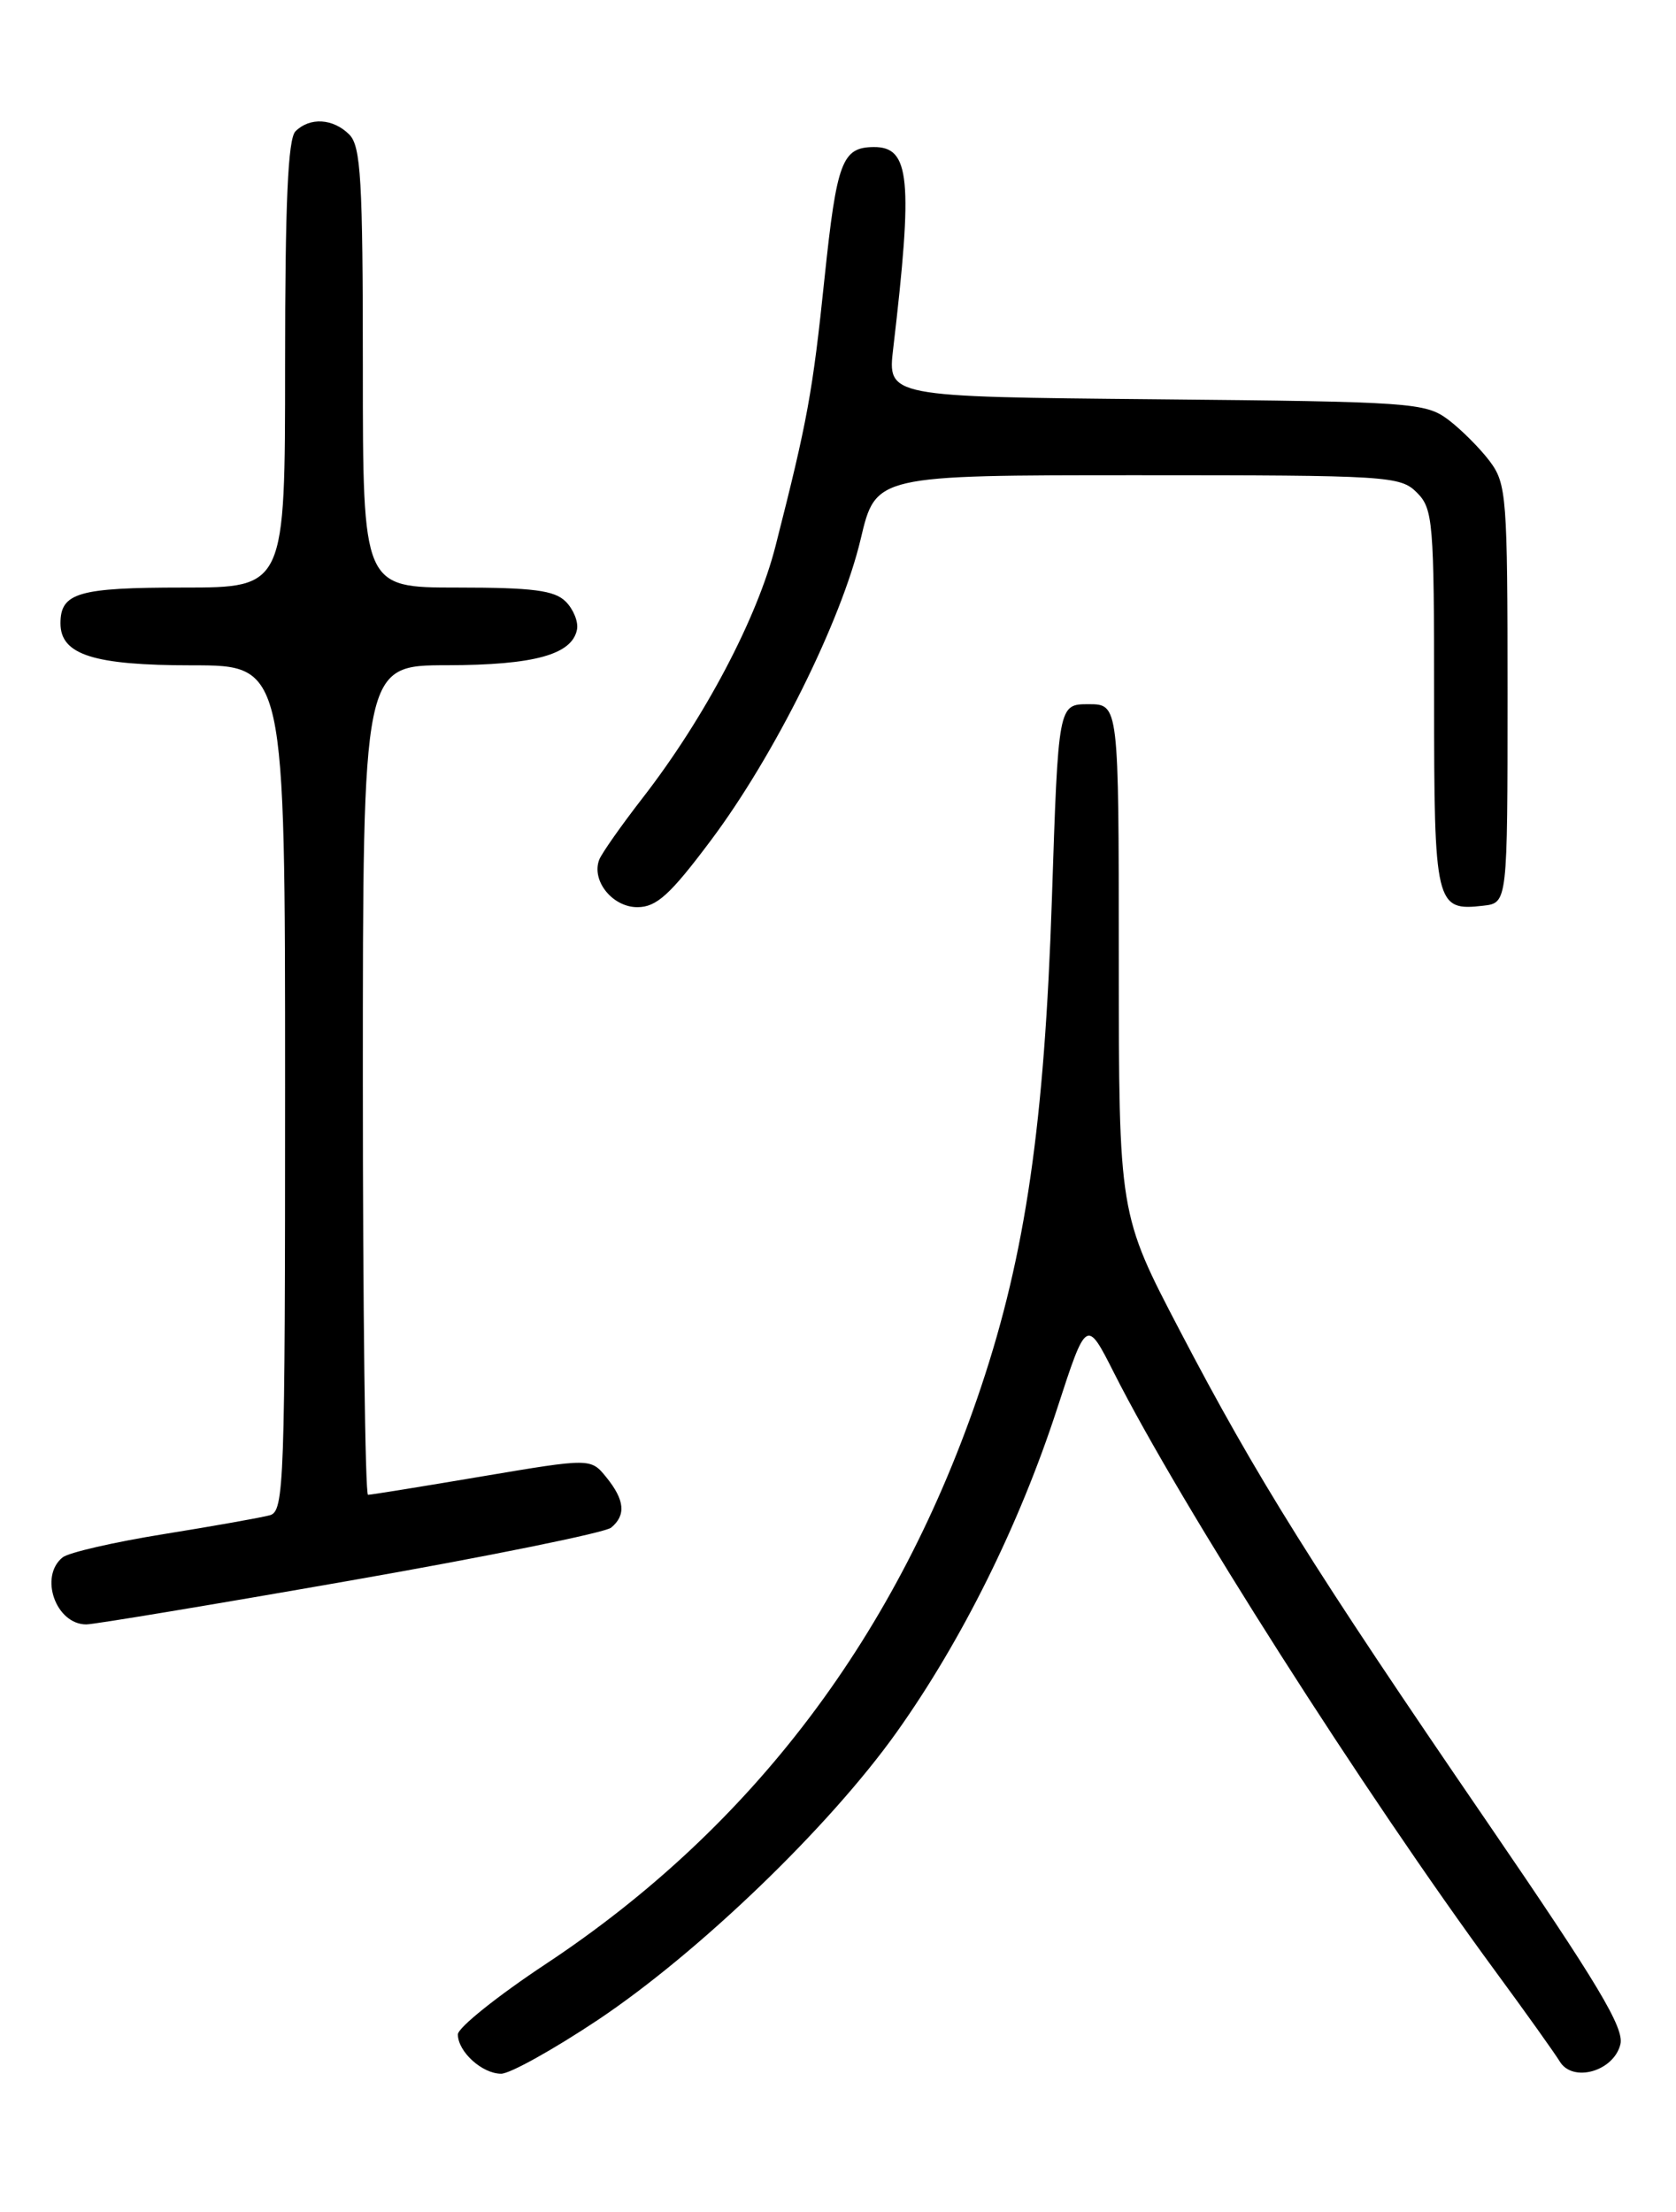 <?xml version="1.0" encoding="UTF-8" standalone="no"?>
<!DOCTYPE svg PUBLIC "-//W3C//DTD SVG 1.1//EN" "http://www.w3.org/Graphics/SVG/1.1/DTD/svg11.dtd" >
<svg xmlns="http://www.w3.org/2000/svg" xmlns:xlink="http://www.w3.org/1999/xlink" version="1.1" viewBox="0 0 194 256">
 <g >
 <path fill="currentColor"
d=" M 69.18 233.79 C 80.88 225.98 95.99 211.44 103.80 200.46 C 111.36 189.83 117.99 176.47 122.36 163.04 C 125.76 152.59 125.76 152.59 128.94 158.87 C 136.62 174.09 157.93 207.52 173.12 228.18 C 176.63 232.95 179.97 237.64 180.55 238.59 C 182.05 241.06 186.78 239.73 187.56 236.61 C 188.04 234.72 184.97 229.61 172.15 210.88 C 152.02 181.49 145.42 170.94 136.57 154.00 C 129.51 140.50 129.51 140.50 129.50 111.00 C 129.50 81.50 129.50 81.50 126.00 81.50 C 122.50 81.50 122.50 81.50 121.76 104.00 C 120.90 130.04 118.71 145.13 113.56 160.52 C 104.00 189.09 87.17 211.41 63.22 227.27 C 57.60 230.99 53.00 234.67 53.00 235.45 C 53.00 237.45 55.81 240.00 58.01 240.00 C 59.03 240.00 64.06 237.20 69.18 233.79 Z  M 40.52 182.93 C 56.45 180.14 70.04 177.38 70.74 176.80 C 72.48 175.36 72.32 173.61 70.19 170.98 C 68.38 168.75 68.38 168.75 55.79 170.87 C 48.87 172.04 42.93 173.00 42.60 173.00 C 42.27 173.00 42.00 151.40 42.00 125.00 C 42.00 77.00 42.00 77.00 51.75 76.99 C 61.84 76.97 66.23 75.76 66.79 72.85 C 66.96 71.96 66.37 70.51 65.48 69.62 C 64.18 68.32 61.67 68.00 52.93 68.00 C 42.00 68.00 42.00 68.00 42.00 42.57 C 42.00 20.79 41.77 16.92 40.43 15.57 C 38.56 13.70 35.86 13.54 34.20 15.20 C 33.33 16.07 33.00 23.47 33.00 42.20 C 33.00 68.00 33.00 68.00 21.20 68.00 C 9.07 68.00 7.00 68.60 7.00 72.14 C 7.00 75.78 10.83 77.00 22.22 77.00 C 33.00 77.00 33.00 77.00 33.00 125.93 C 33.00 171.68 32.89 174.90 31.25 175.36 C 30.29 175.63 24.78 176.61 19.00 177.54 C 13.22 178.47 7.94 179.68 7.25 180.24 C 4.50 182.45 6.46 188.00 9.99 188.00 C 10.86 188.00 24.60 185.72 40.52 182.93 Z  M 82.30 97.24 C 89.67 87.40 97.39 71.85 99.63 62.37 C 101.37 55.00 101.37 55.00 131.68 55.00 C 160.67 55.00 162.09 55.09 164.00 57.00 C 165.88 58.88 166.00 60.33 166.00 80.88 C 166.00 104.76 166.16 105.46 171.69 104.82 C 174.50 104.50 174.50 104.50 174.50 80.32 C 174.50 57.46 174.39 55.99 172.44 53.38 C 171.30 51.87 169.13 49.70 167.62 48.56 C 164.99 46.60 163.37 46.49 133.80 46.21 C 102.73 45.92 102.73 45.92 103.39 40.34 C 105.70 20.68 105.34 16.98 101.13 17.02 C 97.48 17.05 96.86 18.69 95.45 32.10 C 94.06 45.46 93.48 48.63 89.77 63.19 C 87.64 71.57 81.55 83.11 74.40 92.33 C 71.91 95.54 69.64 98.77 69.36 99.50 C 68.43 101.93 70.90 105.00 73.79 104.99 C 76.00 104.98 77.57 103.56 82.30 97.24 Z "/>
</g>
</svg>
